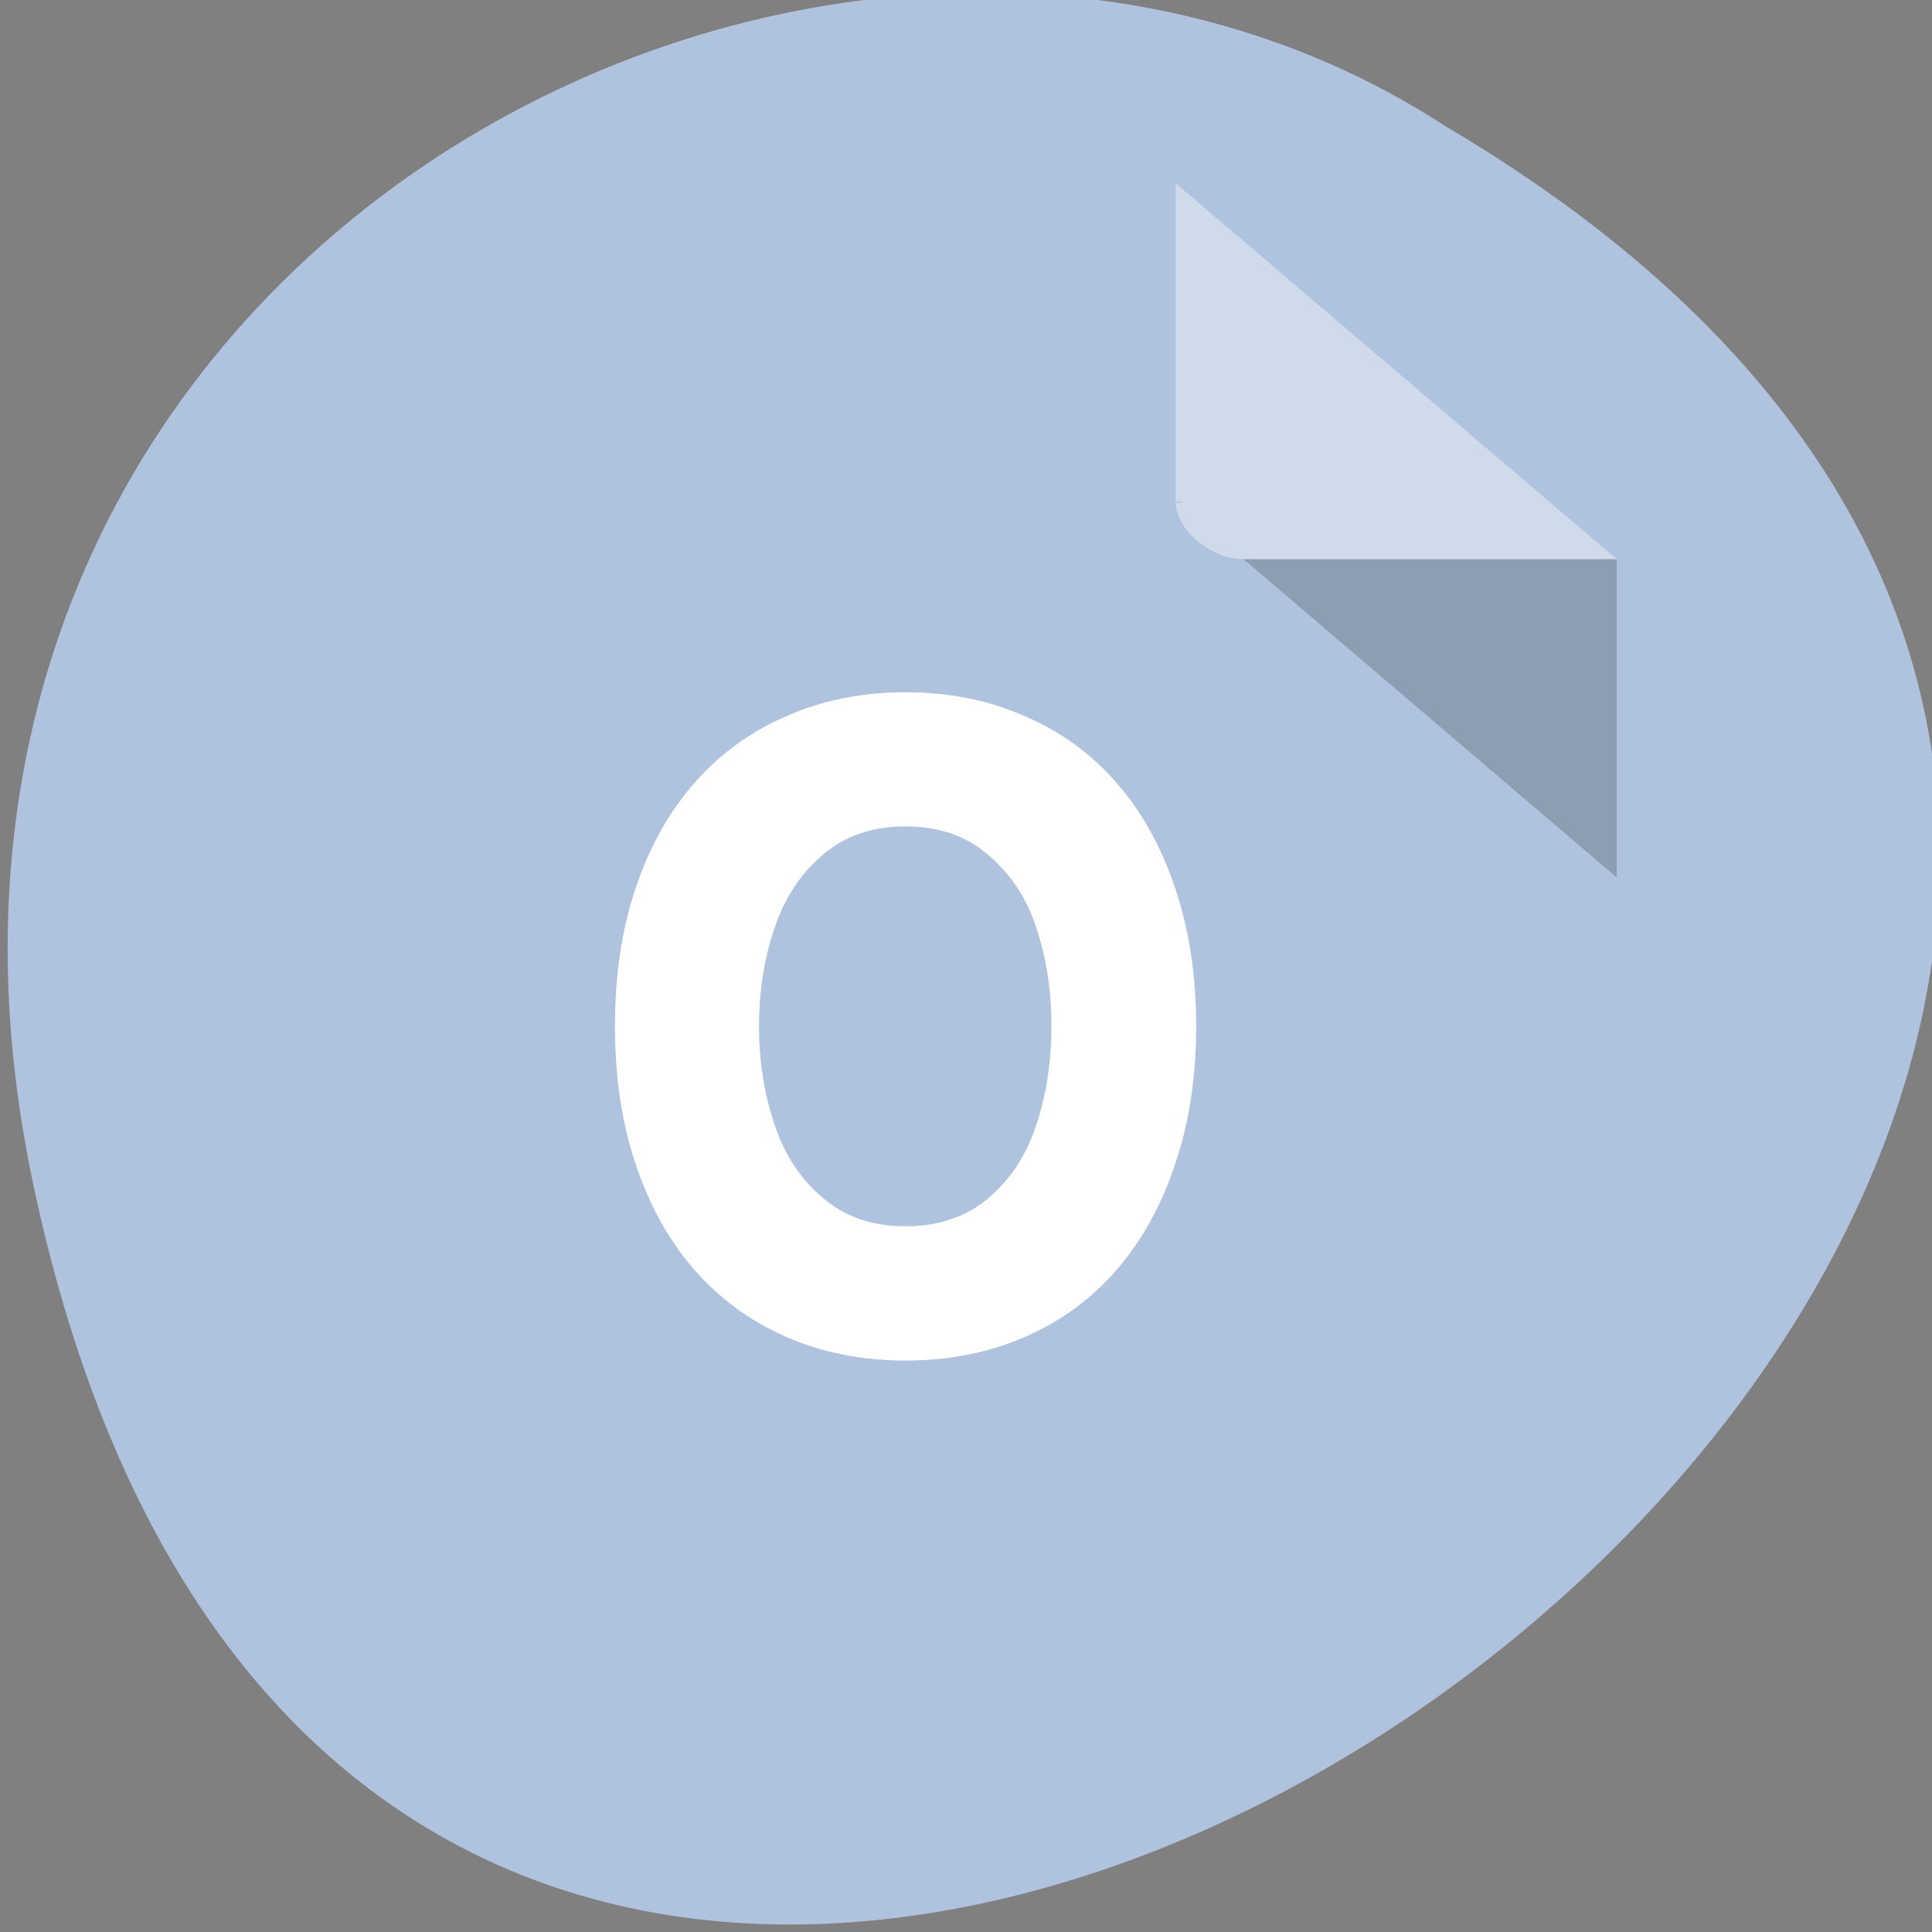 <svg xmlns="http://www.w3.org/2000/svg" viewBox="0 0 22 22"><rect x="0" y="0" width="22" height="22" fill="#808080" stroke="none"/><path d="m 0.367 13.43 c 4.293 20.621 33.844 -1.512 16.094 -11.992 c -6.898 -4.492 -18.305 1.391 -16.094 11.992" style="fill:#b0c3de"/><path d="m 13.387 5.711 l 0.023 0.02 l 0.062 -0.02 m 0.688 0.656 l 4.25 3.625 v -3.625" style="fill-opacity:0.196"/><g style="fill:#fff"><path d="m 13.387 2.086 l 5.023 4.281 h -4.25 c -0.375 0 -0.773 -0.336 -0.773 -0.656" style="fill-opacity:0.392"/><path d="m 10.312 7.883 c 0.492 0 0.945 0.09 1.352 0.27 c 0.414 0.176 0.762 0.43 1.051 0.762 c 0.285 0.328 0.512 0.73 0.668 1.203 c 0.16 0.477 0.238 0.996 0.238 1.566 c 0 0.57 -0.078 1.094 -0.238 1.566 c -0.156 0.477 -0.383 0.879 -0.668 1.211 c -0.289 0.332 -0.637 0.586 -1.051 0.766 c -0.406 0.176 -0.859 0.266 -1.352 0.266 c -0.492 0 -0.945 -0.09 -1.352 -0.266 c -0.41 -0.18 -0.762 -0.434 -1.055 -0.77 c -0.289 -0.332 -0.512 -0.734 -0.668 -1.207 c -0.16 -0.473 -0.234 -0.996 -0.234 -1.566 c 0 -0.57 0.074 -1.09 0.234 -1.566 c 0.156 -0.473 0.383 -0.875 0.672 -1.203 c 0.289 -0.332 0.641 -0.586 1.051 -0.762 c 0.406 -0.18 0.859 -0.27 1.352 -0.27 m 0 1.527 c -0.371 0 -0.688 0.105 -0.938 0.32 c -0.254 0.211 -0.438 0.492 -0.555 0.84 c -0.117 0.344 -0.176 0.715 -0.176 1.113 c 0 0.398 0.059 0.773 0.176 1.121 c 0.117 0.352 0.301 0.629 0.555 0.84 c 0.25 0.215 0.566 0.32 0.938 0.32 c 0.371 0 0.684 -0.105 0.934 -0.312 c 0.25 -0.211 0.438 -0.488 0.551 -0.832 c 0.117 -0.344 0.176 -0.727 0.176 -1.137 c 0 -0.41 -0.059 -0.785 -0.176 -1.129 c -0.113 -0.344 -0.301 -0.617 -0.551 -0.824 c -0.25 -0.215 -0.562 -0.32 -0.934 -0.32"/></g></svg>